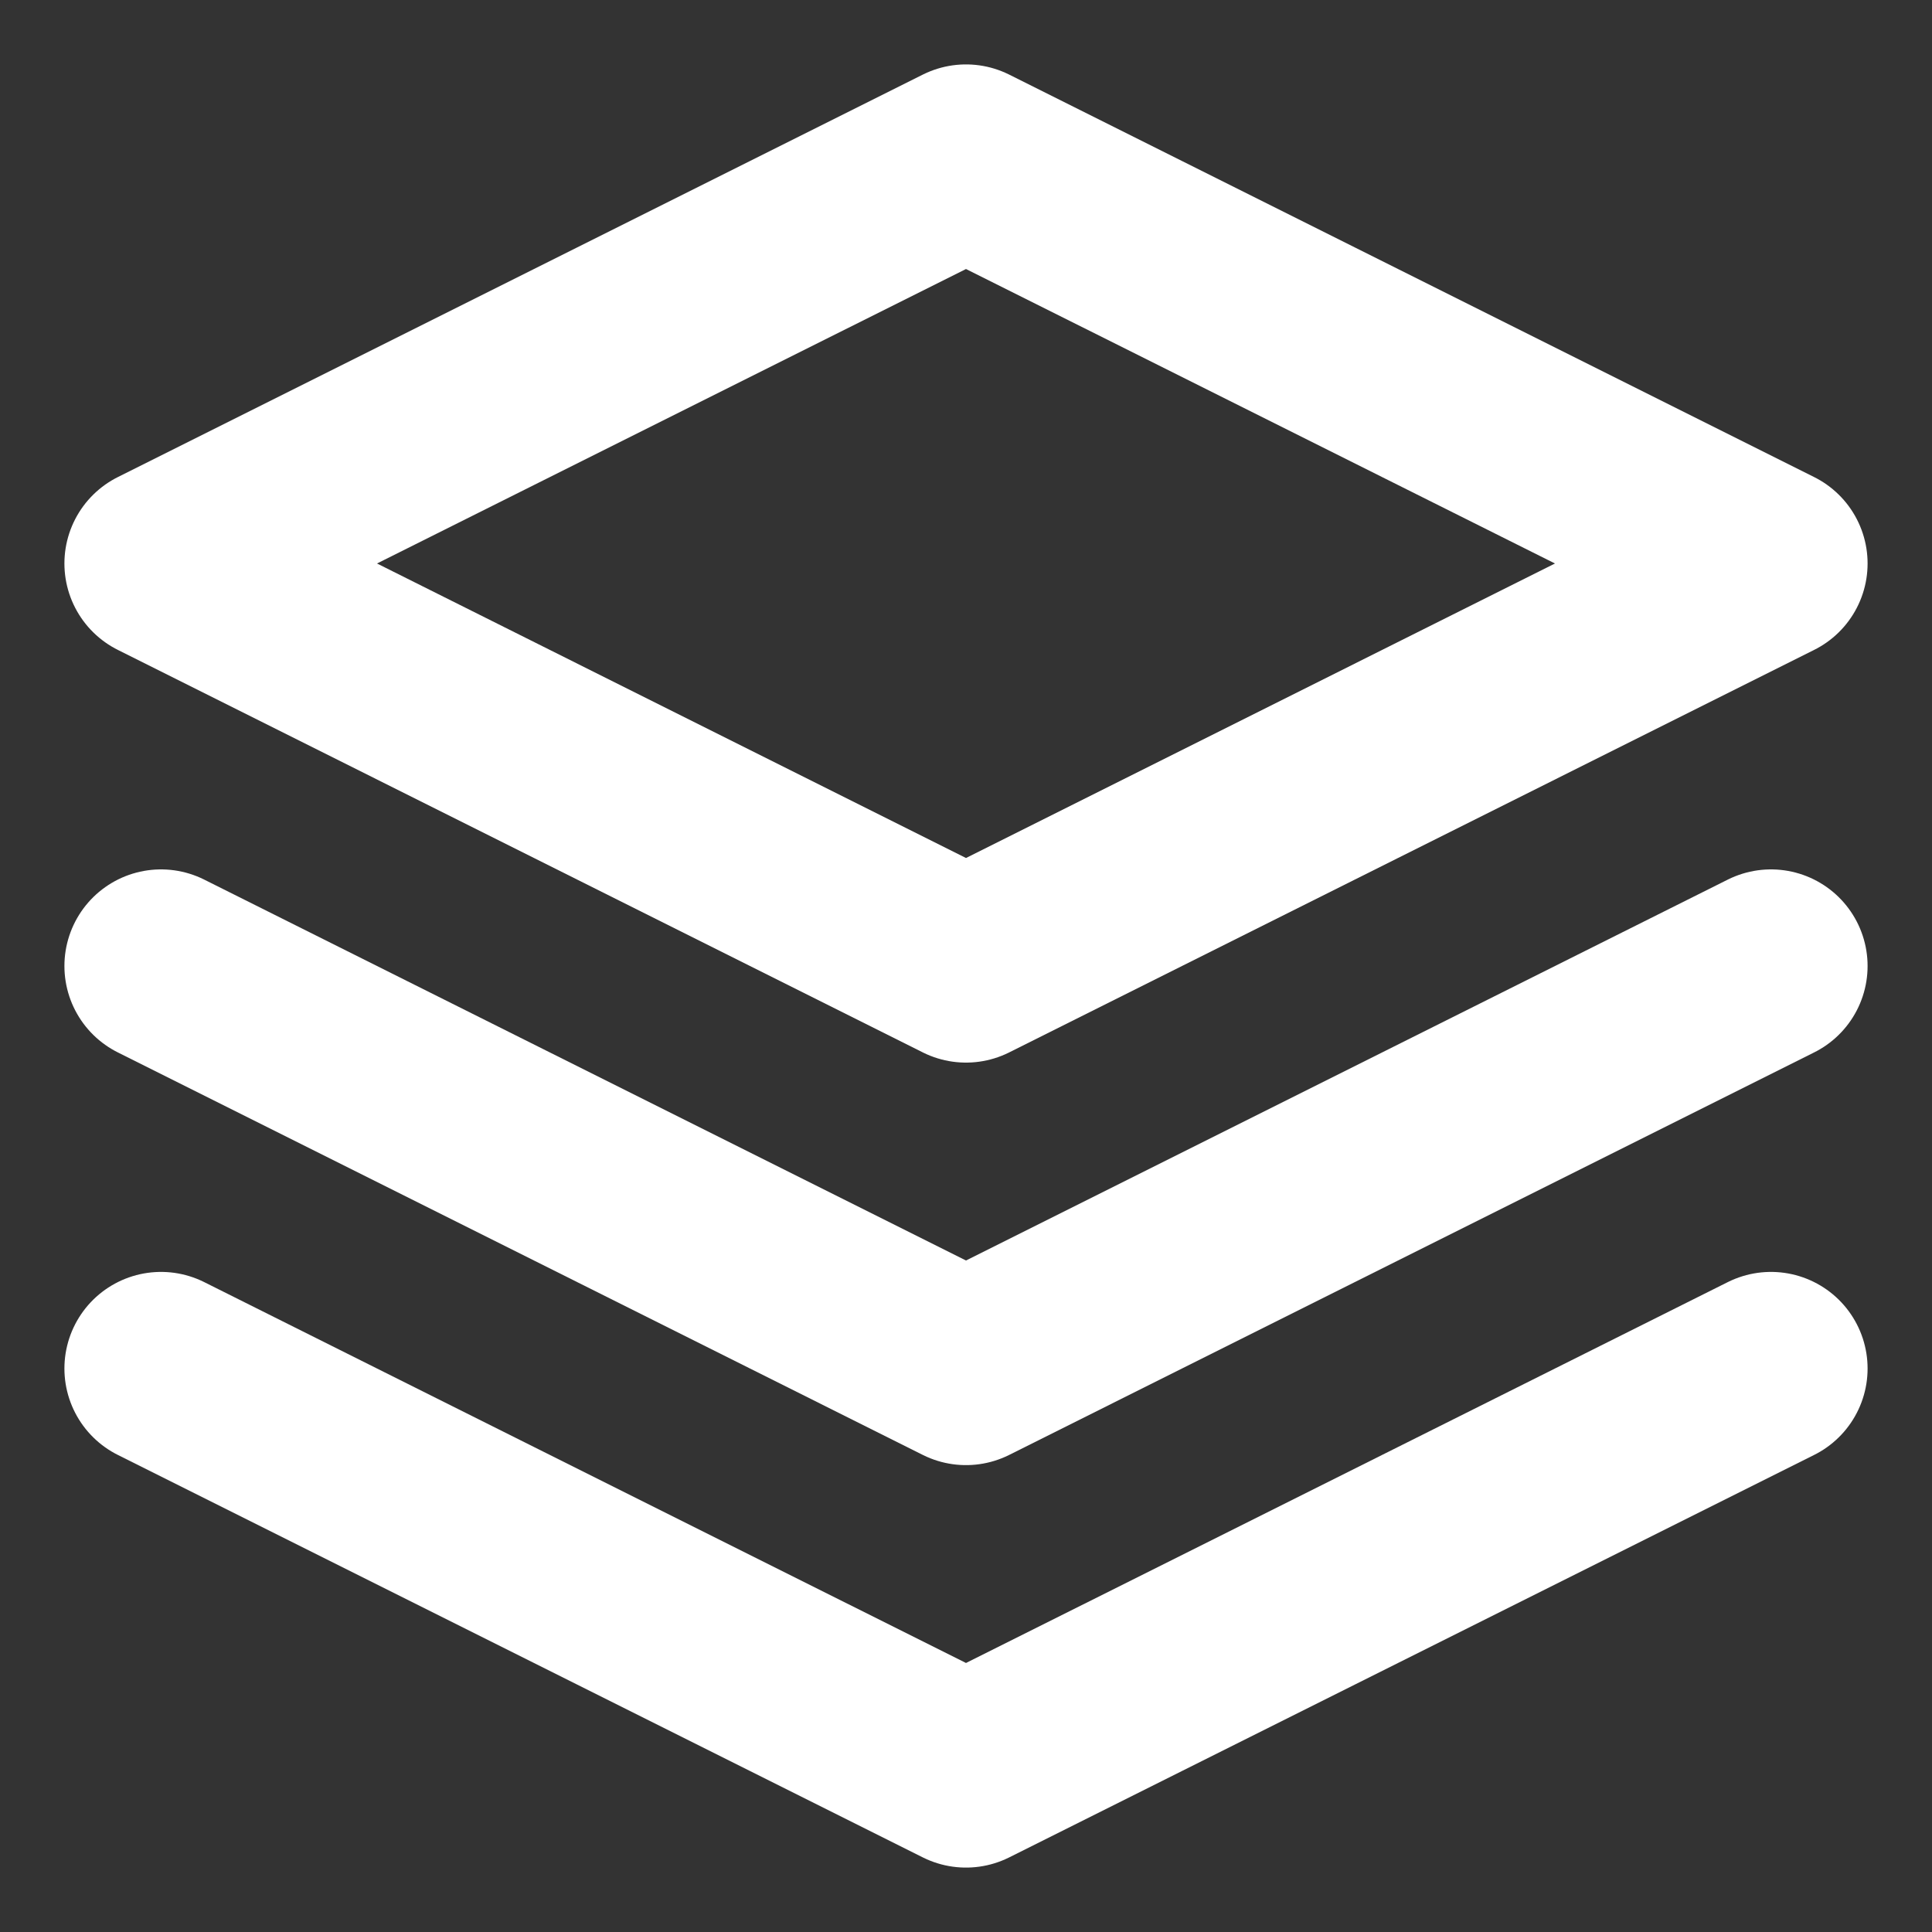<svg width="50" height="50" viewBox="0 0 50 50" fill="none" xmlns="http://www.w3.org/2000/svg">
<rect x="0" y="0" width="50" height="50" fill="#333333" stroke="none"/>
<path d="M25 4.167L4.167 14.583L25 25L45.833 14.583L25 4.167Z" stroke="white" stroke-width="5" stroke-linecap="round" stroke-linejoin="round"/>
<path d="M4.167 35.417L25 45.833L45.833 35.417" stroke="white" stroke-width="5" stroke-linecap="round" stroke-linejoin="round"/>
<path d="M4.167 25L25 35.417L45.833 25" stroke="white" stroke-width="5" stroke-linecap="round" stroke-linejoin="round"/>
</svg>
